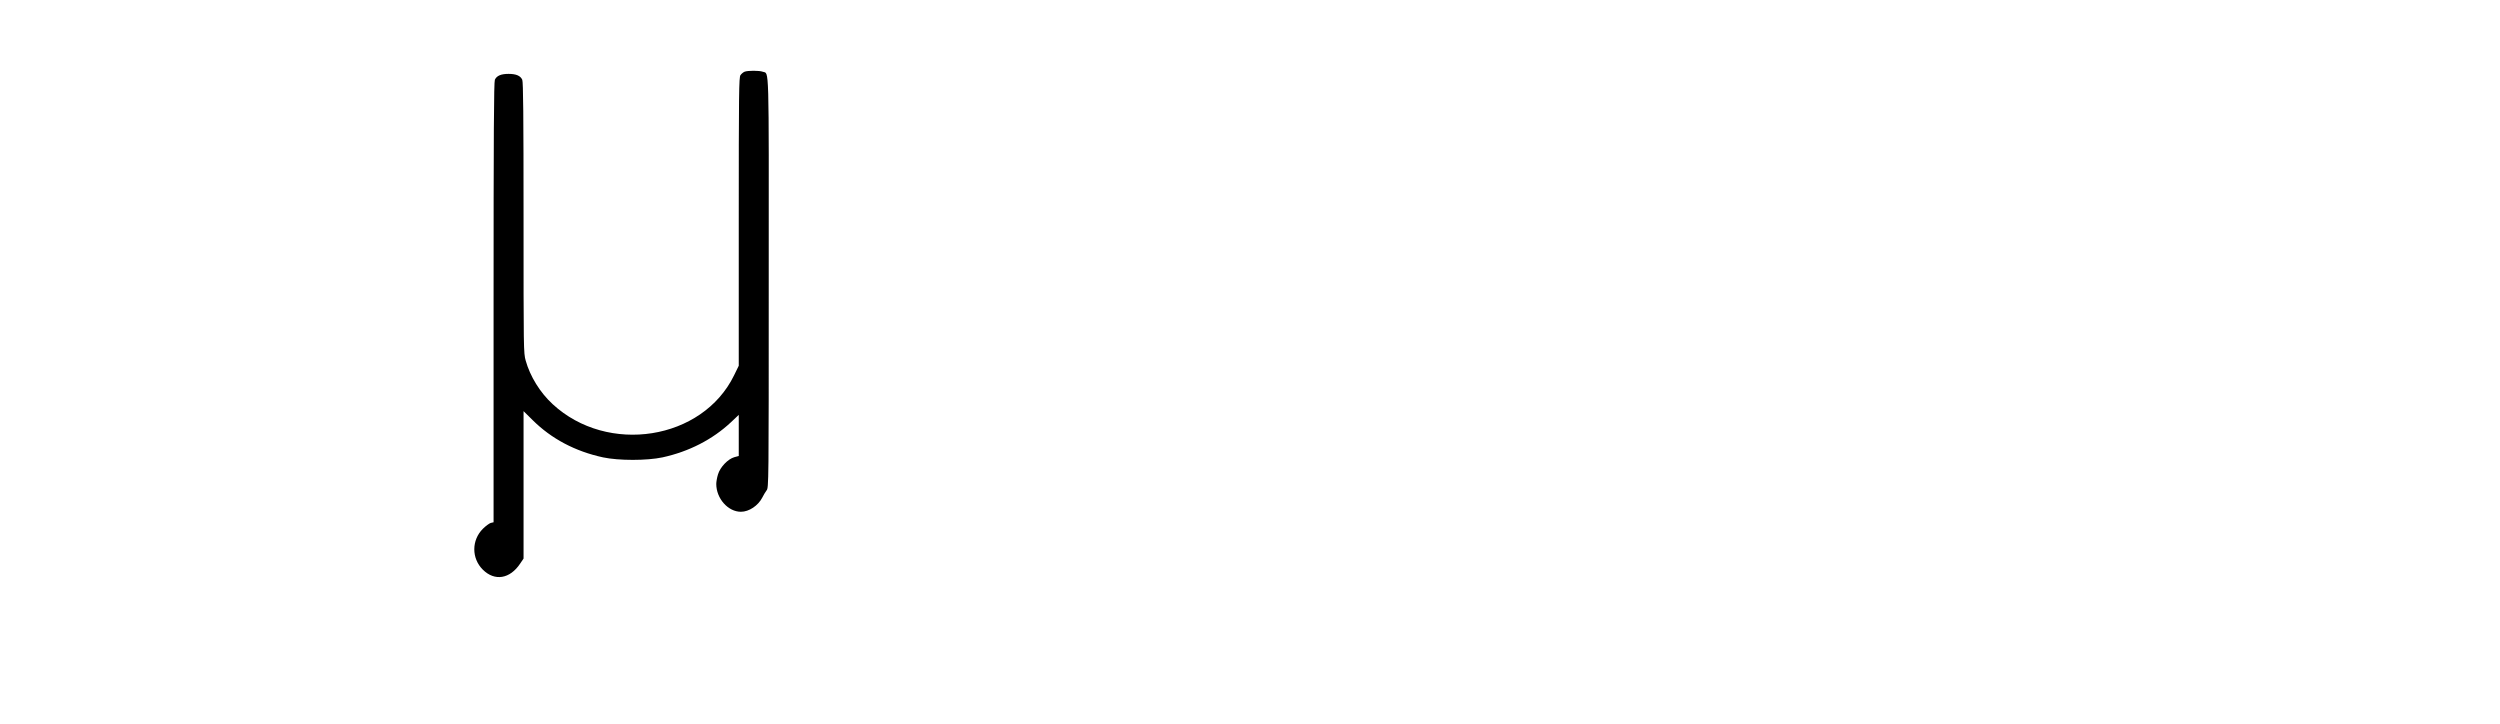 <?xml version="1.0" standalone="no"?>
<!DOCTYPE svg PUBLIC "-//W3C//DTD SVG 20010904//EN"
 "http://www.w3.org/TR/2001/REC-SVG-20010904/DTD/svg10.dtd">
<svg version="1.0" xmlns="http://www.w3.org/2000/svg"
 width="2335pt" height="676pt" viewBox="0 0 2335 676"
 preserveAspectRatio="xMidYMid meet">
<g transform="translate(0,676) scale(0.1,-0.1)"
fill="#000000" stroke="none">
<path d="M6954 6090 c-12 -5 -29 -19 -38 -32 -14 -20 -16 -148 -16 -1368 l0
-1346 -44 -90 c-295 -605 -1180 -745 -1695 -268 -117 108 -210 259 -251 406
-20 71 -20 99 -20 1335 0 957 -3 1268 -12 1288 -17 38 -58 55 -128 55 -70 0
-111 -17 -128 -55 -9 -20 -12 -509 -12 -2079 l0 -2054 -26 -6 c-14 -4 -48 -29
-74 -55 -106 -106 -107 -275 -1 -381 111 -111 254 -88 350 57 l31 46 0 688 0
689 85 -84 c175 -174 398 -292 658 -348 146 -31 408 -31 554 0 248 54 468 167
641 329 l72 68 0 -192 0 -192 -41 -11 c-60 -17 -133 -93 -153 -161 -9 -29 -16
-69 -16 -89 0 -136 110 -260 230 -260 76 0 161 57 200 133 11 23 30 53 40 67
20 25 20 56 20 1939 1 2098 5 1948 -56 1971 -31 12 -141 12 -170 0z"/>
</g>
</svg>
